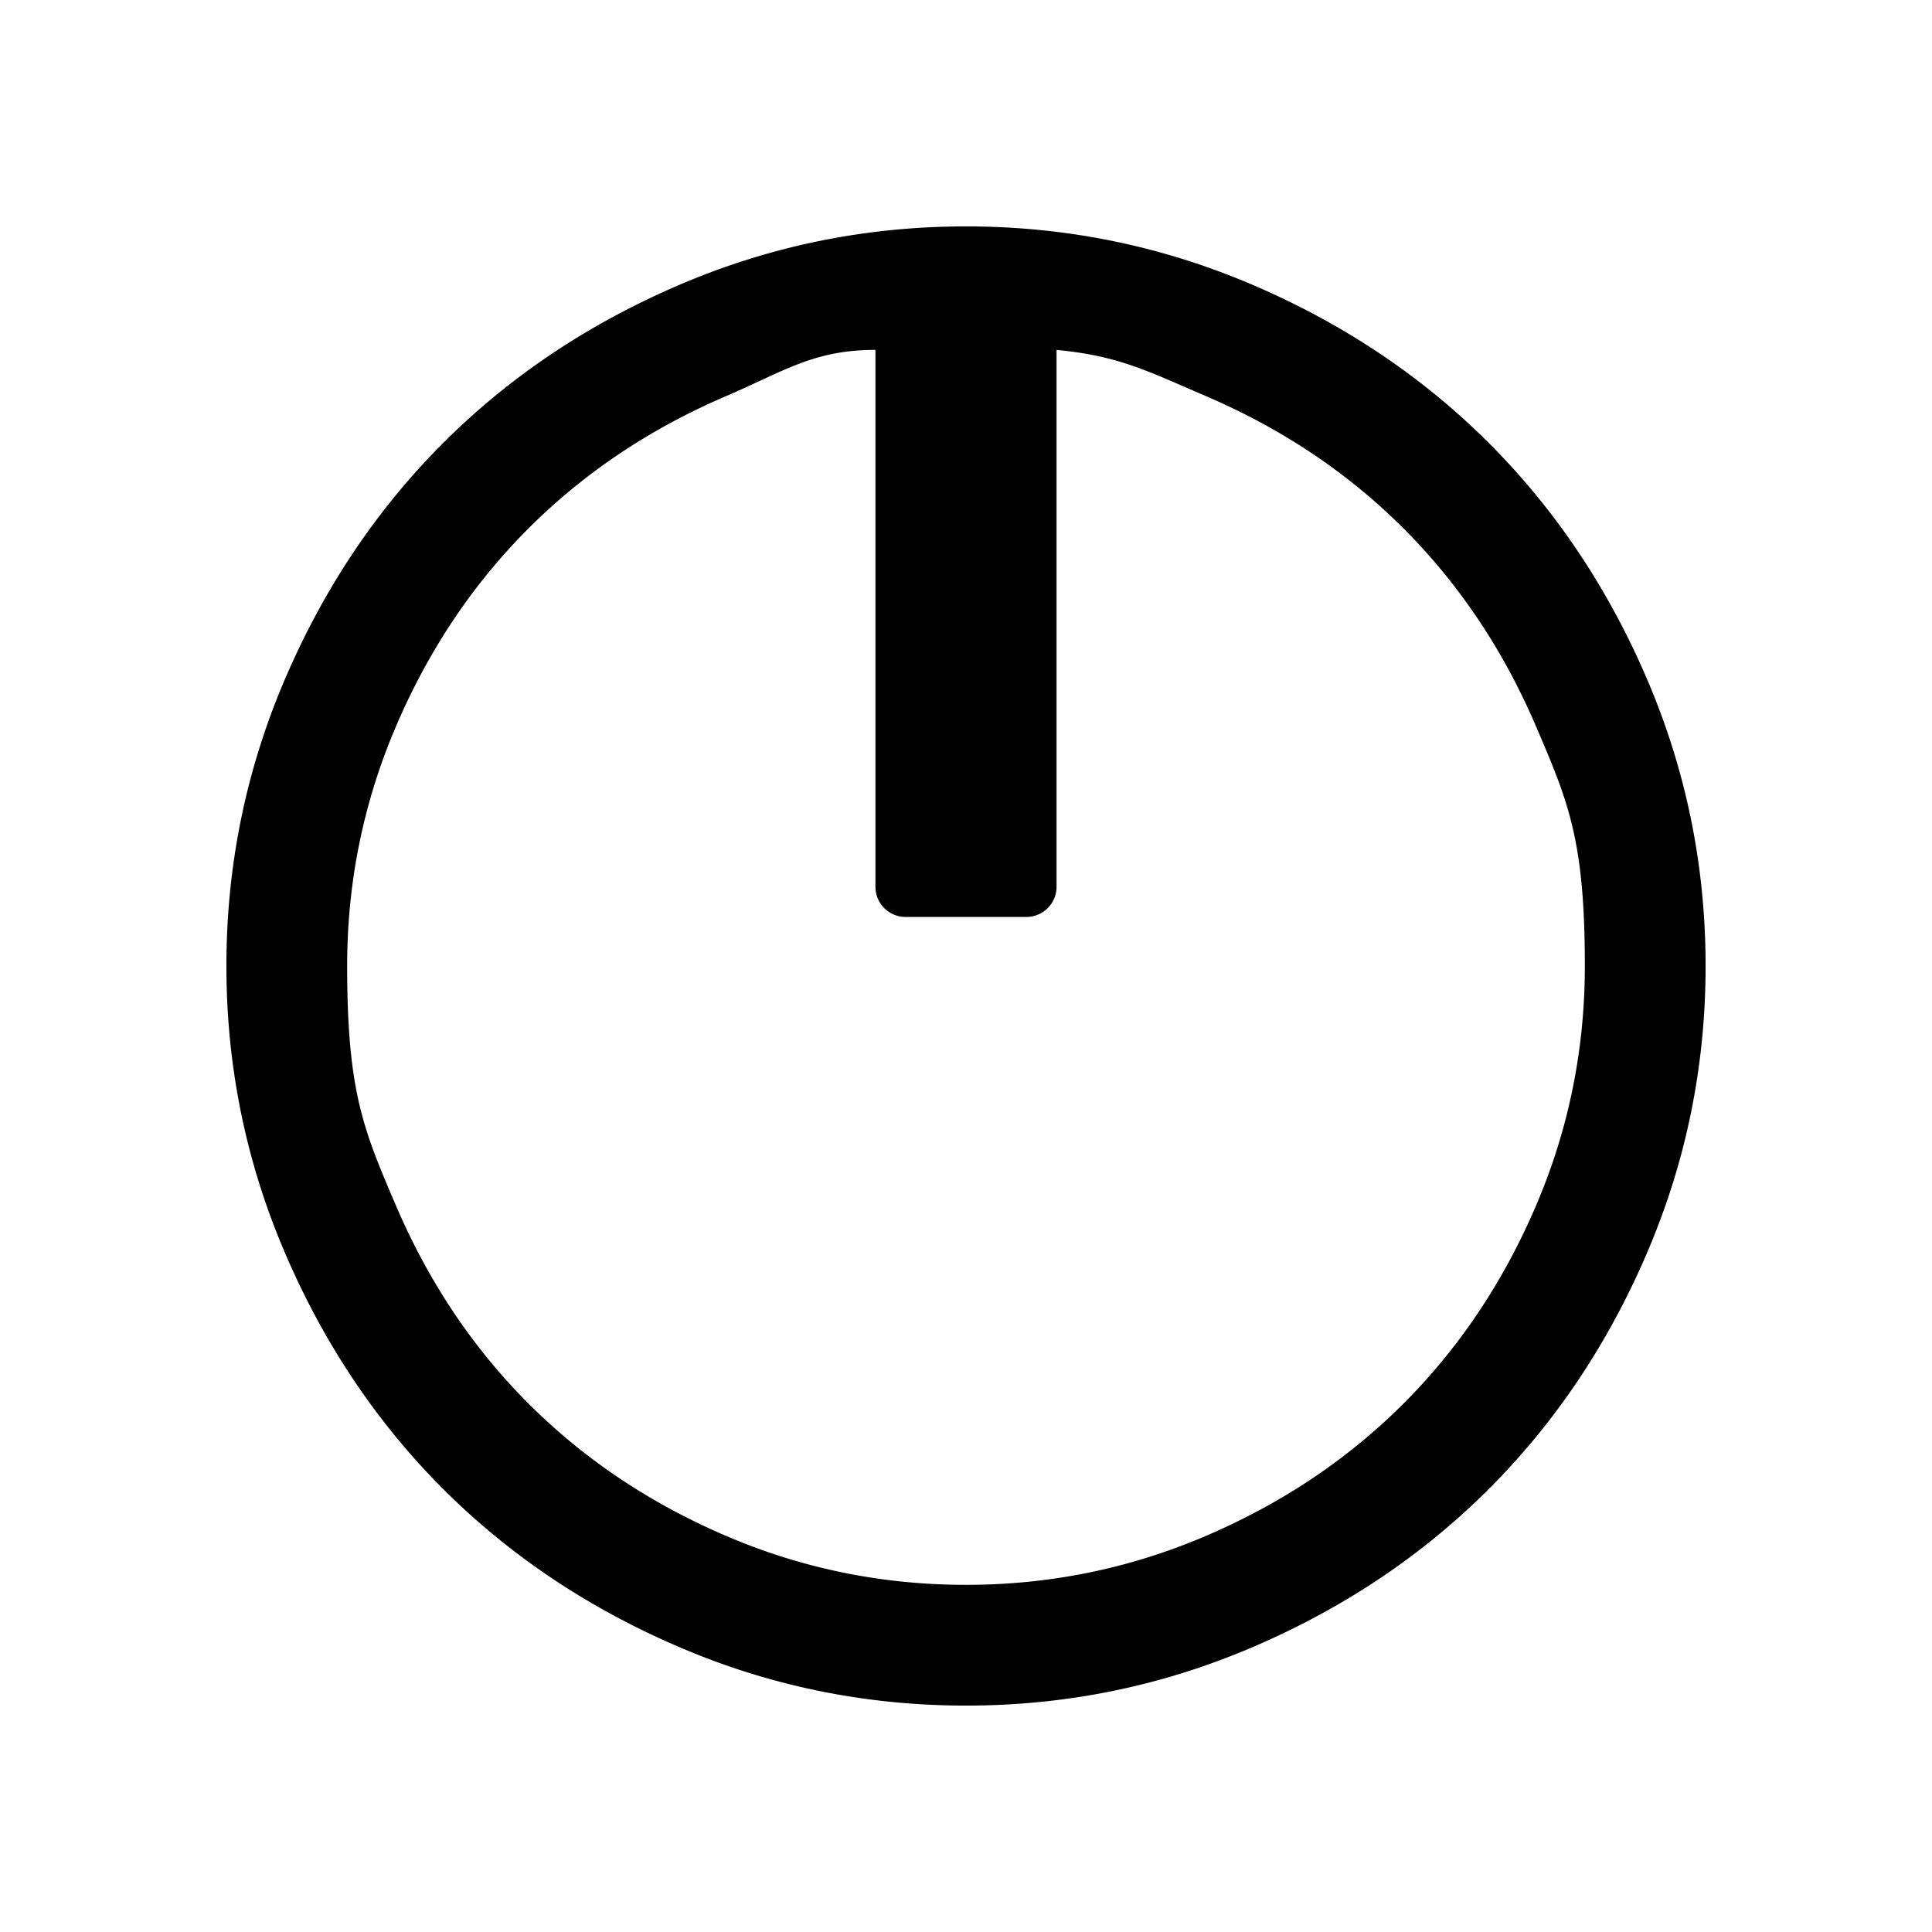 <svg xmlns="http://www.w3.org/2000/svg" xmlns:xlink="http://www.w3.org/1999/xlink" width="256" height="256" viewBox="0 0 256 256"><path fill="currentColor" d="M128 226q-19.906 0-37.994-7.752t-31.295-20.959t-20.959-31.295Q30 147.907 30 128q0-19.906 7.752-37.994t20.959-31.295t31.295-20.959Q108.093 30 128 30q19.906 0 37.994 7.752t31.295 20.959t20.959 31.295Q226 108.093 226 128q0 19.906-7.752 37.994t-20.959 31.295t-31.295 20.959Q147.907 226 128 226m0-16q16.656 0 31.791-6.486q15.135-6.487 26.186-17.537q11.05-11.052 17.537-26.186T210 128c0-16.656-2.162-21.701-6.486-31.791q-6.487-15.135-17.537-26.186q-11.052-11.05-26.186-17.537c-7.694-3.297-11.507-5.337-19.791-6.12v71.125a4 4 0 0 1-3.99 4.009h-16.02a3.995 3.995 0 0 1-3.99-4.008v-71.13c-8.2 0-12.082 2.82-19.791 6.124q-15.135 6.487-26.186 17.537q-11.05 11.051-17.537 26.186T46 128c0 16.656 2.162 21.701 6.486 31.791q6.487 15.135 17.537 26.186q11.051 11.05 26.186 17.537T128 210"/></svg>